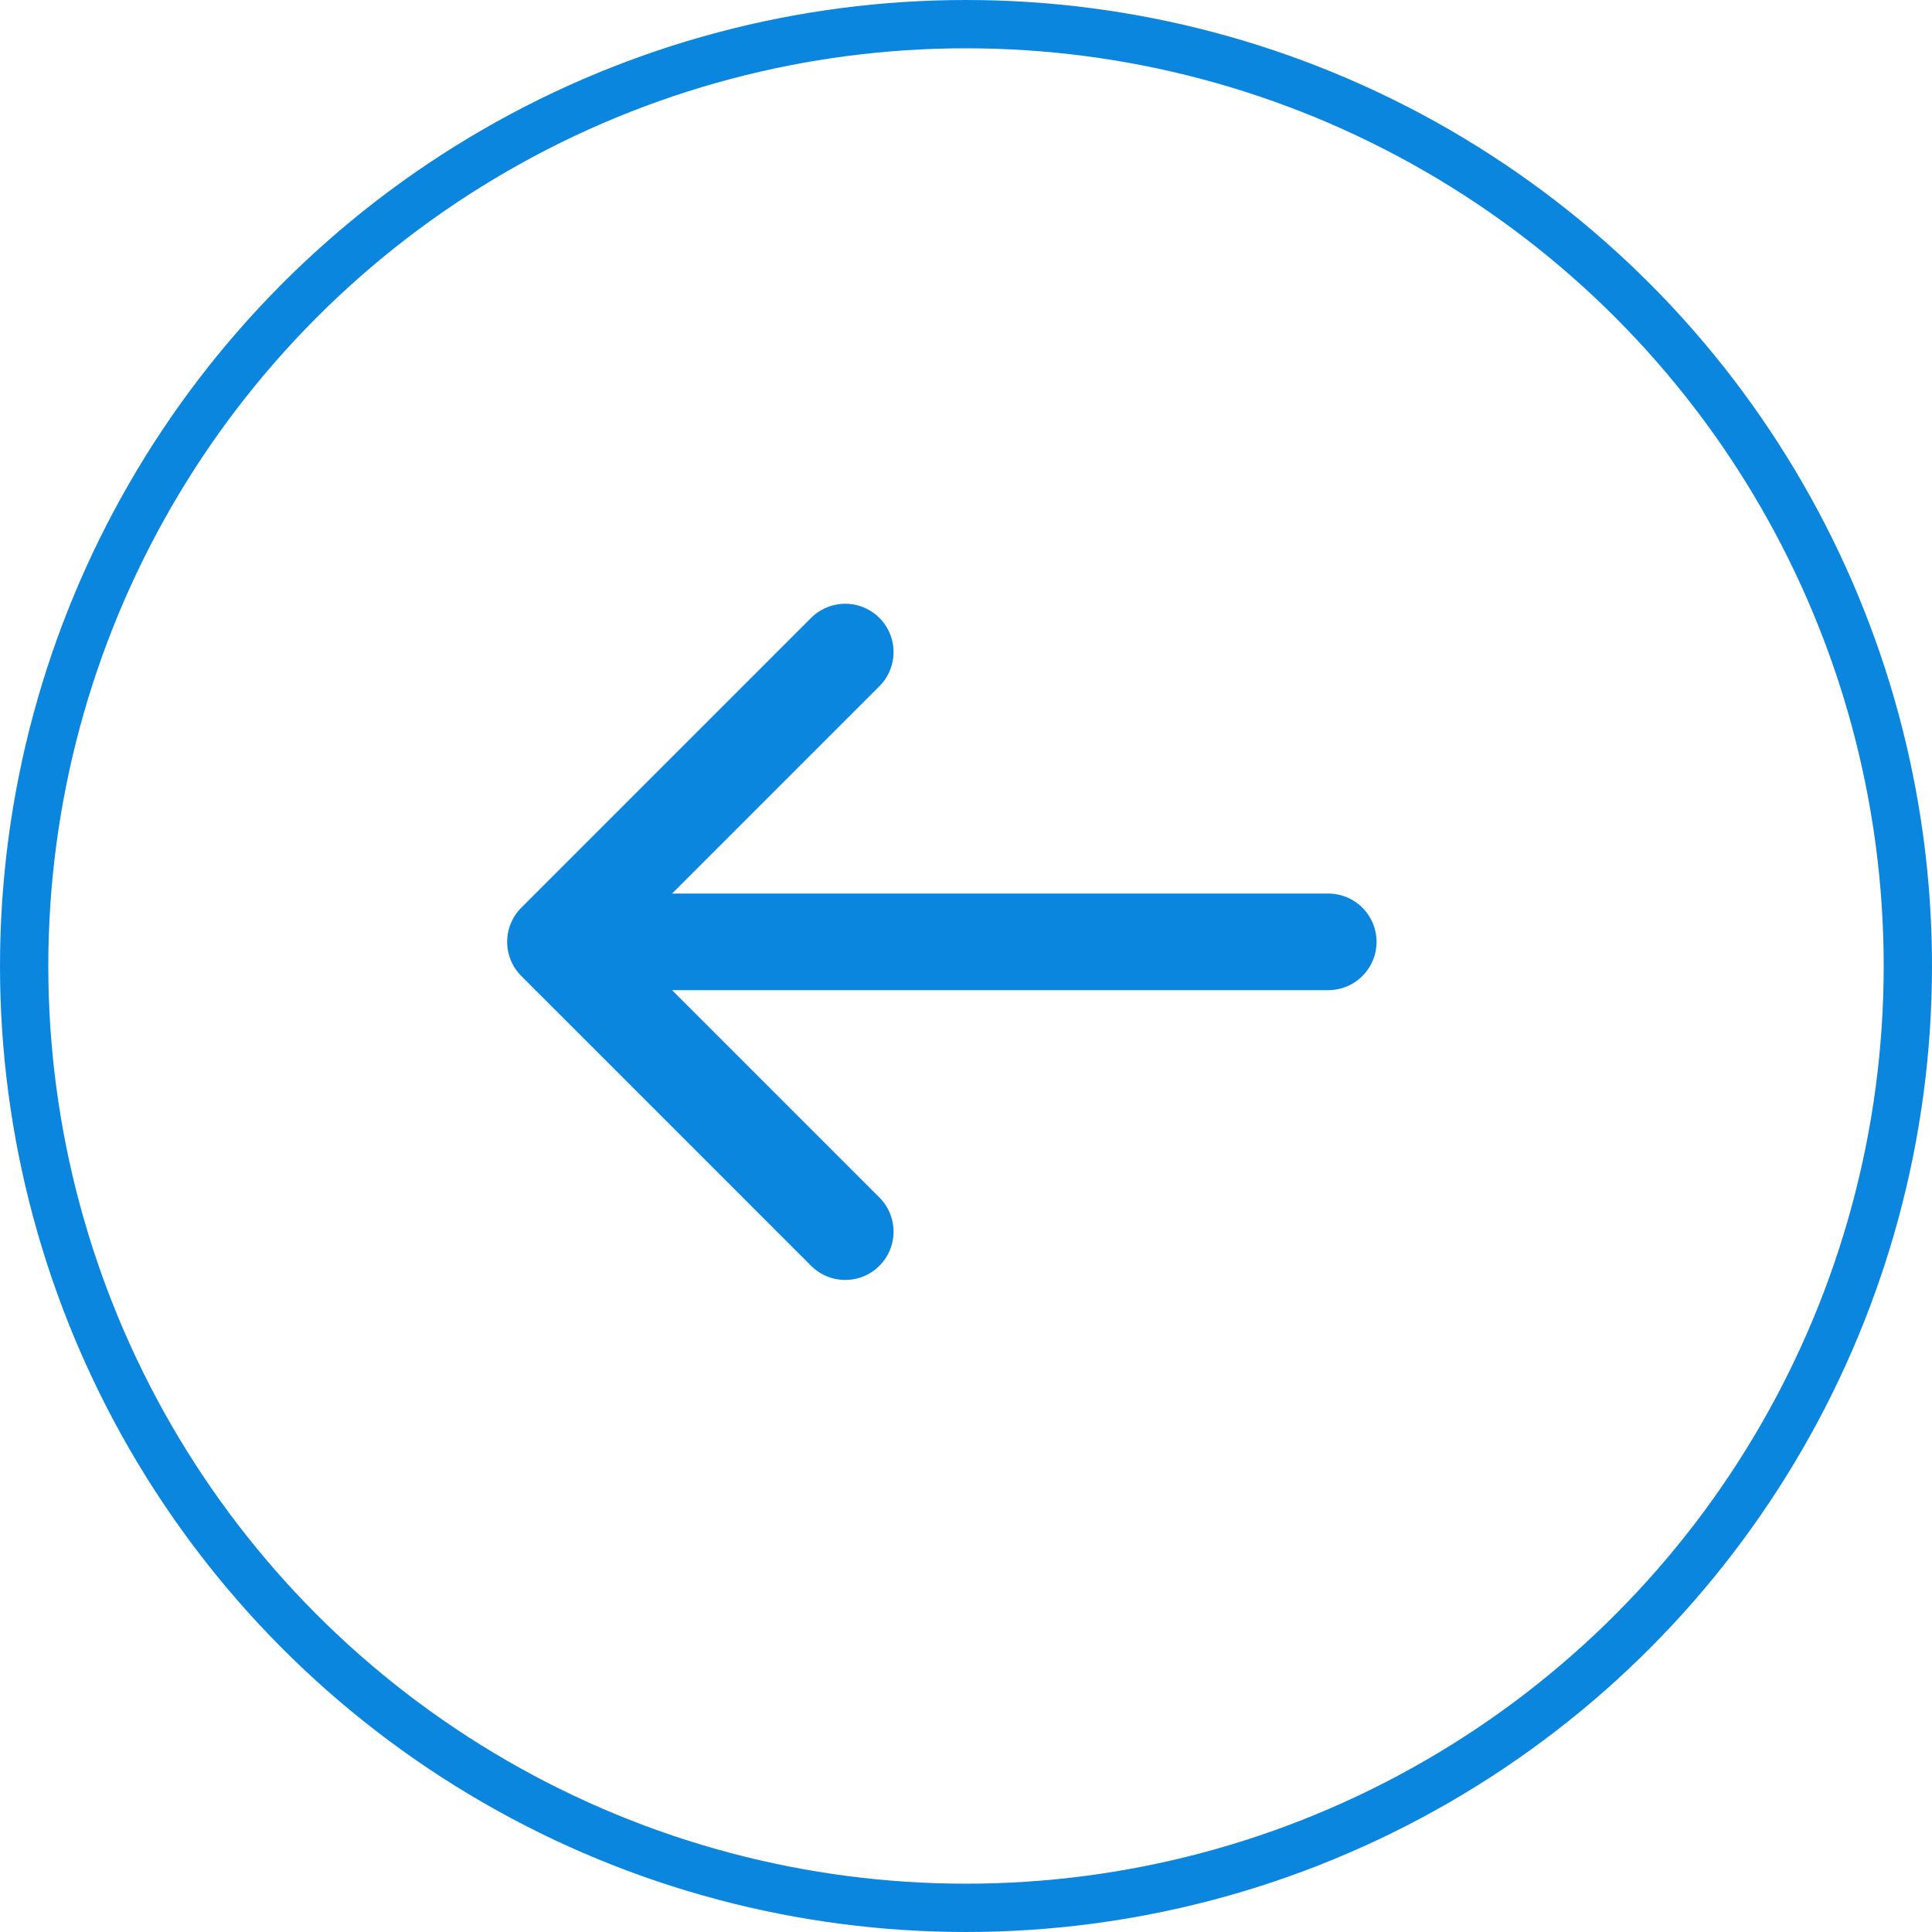 <svg height="40" viewBox="0 0 40 40" width="40" xmlns="http://www.w3.org/2000/svg"><g fill="none" stroke="#0B86DF" transform="matrix(-1 0 0 -1 1804 2730)"><path d="m340 368h16m0 0-6-6m6 6-6 6" stroke-linecap="round" stroke-linejoin="round" stroke-width="2" transform="translate(1436.5 2342.5)"/><circle cx="1784" cy="2710" r="20" stroke="none"/><circle cx="1784" cy="2710" fill="none" r="19.5"/></g></svg>
